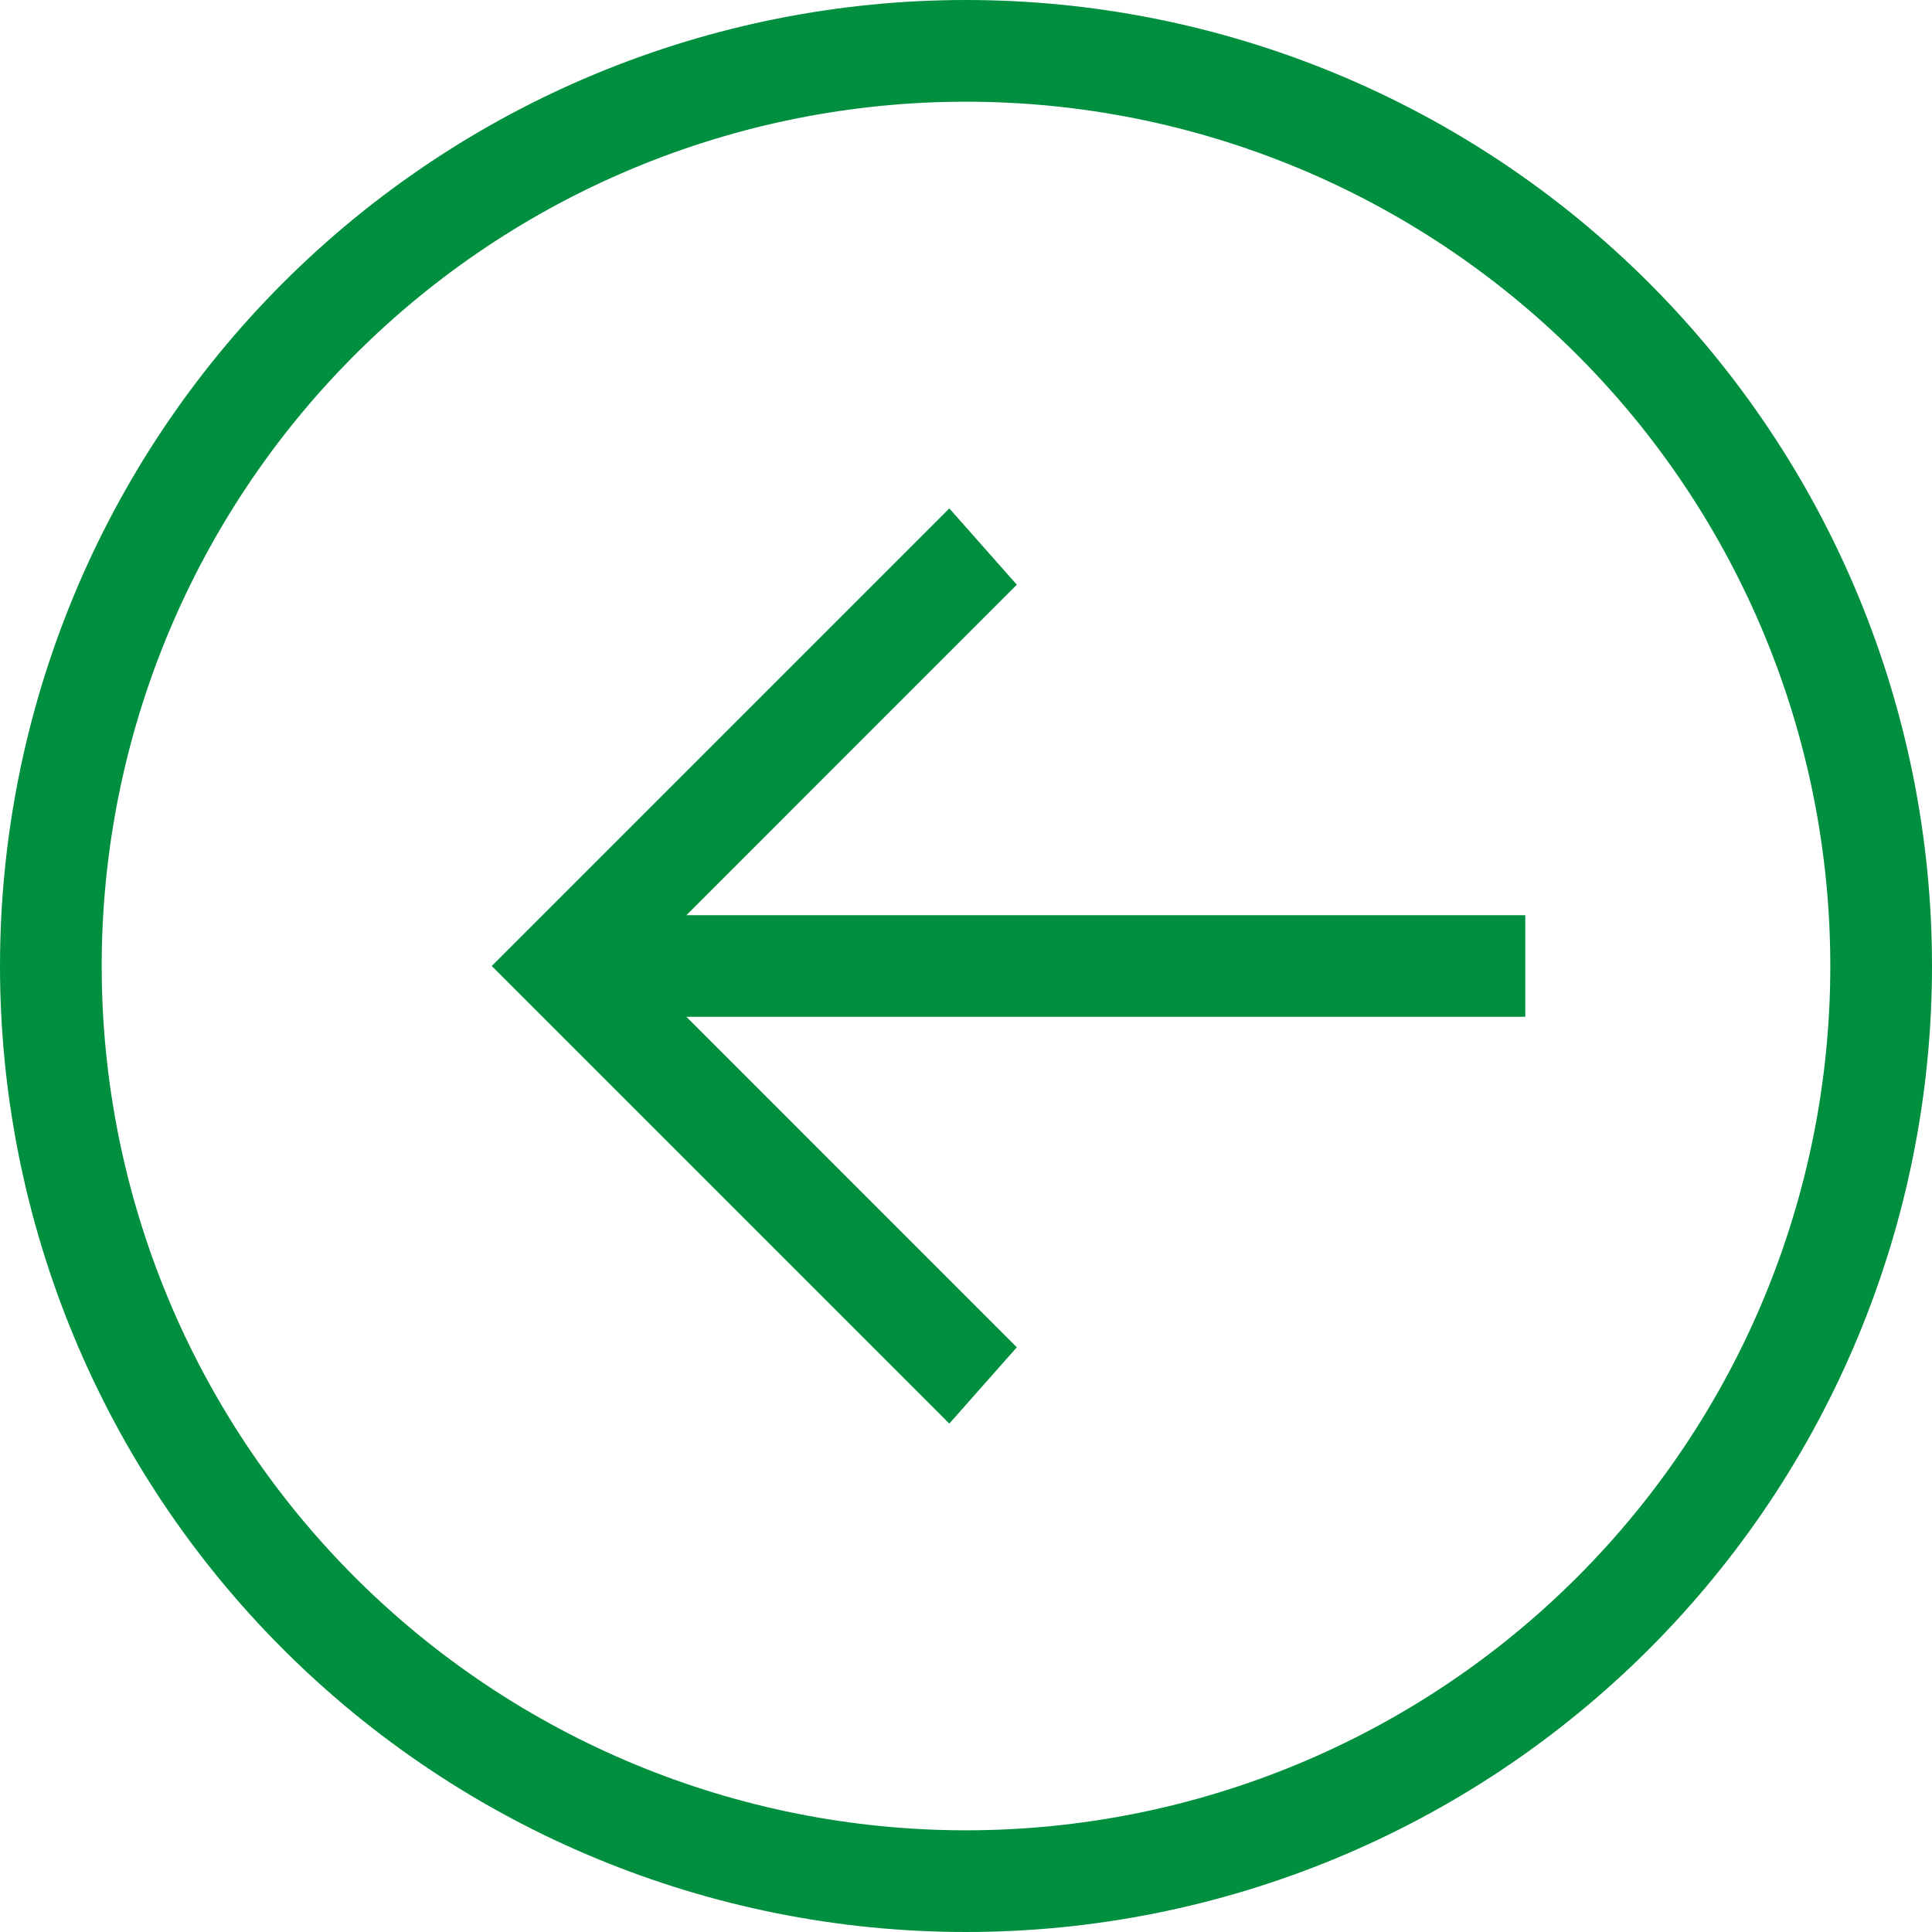 <svg width="33" height="33" viewBox="0 0 33 33" fill="none" xmlns="http://www.w3.org/2000/svg">
<path d="M26.053 17.368H11.724L17.368 23.013L16.215 24.316L8.399 16.5L16.215 8.684L17.368 9.987L11.724 15.632H26.053V17.368ZM0 16.5C-3.2288e-08 14.333 0.427 12.188 1.256 10.186C2.085 8.184 3.301 6.365 4.833 4.833C6.365 3.301 8.184 2.085 10.186 1.256C12.188 0.427 14.333 0 16.5 0C18.667 0 20.812 0.427 22.814 1.256C24.816 2.085 26.635 3.301 28.167 4.833C29.699 6.365 30.915 8.184 31.744 10.186C32.573 12.188 33 14.333 33 16.5C33 20.876 31.262 25.073 28.167 28.167C25.073 31.262 20.876 33 16.5 33C12.124 33 7.927 31.262 4.833 28.167C1.738 25.073 6.52086e-08 20.876 0 16.5ZM1.737 16.5C1.737 20.415 3.292 24.171 6.061 26.939C8.829 29.708 12.585 31.263 16.5 31.263C20.415 31.263 24.171 29.708 26.939 26.939C29.708 24.171 31.263 20.415 31.263 16.5C31.263 12.585 29.708 8.829 26.939 6.061C24.171 3.292 20.415 1.737 16.5 1.737C12.585 1.737 8.829 3.292 6.061 6.061C3.292 8.829 1.737 12.585 1.737 16.5Z" fill="#008F3F"/>
</svg>
